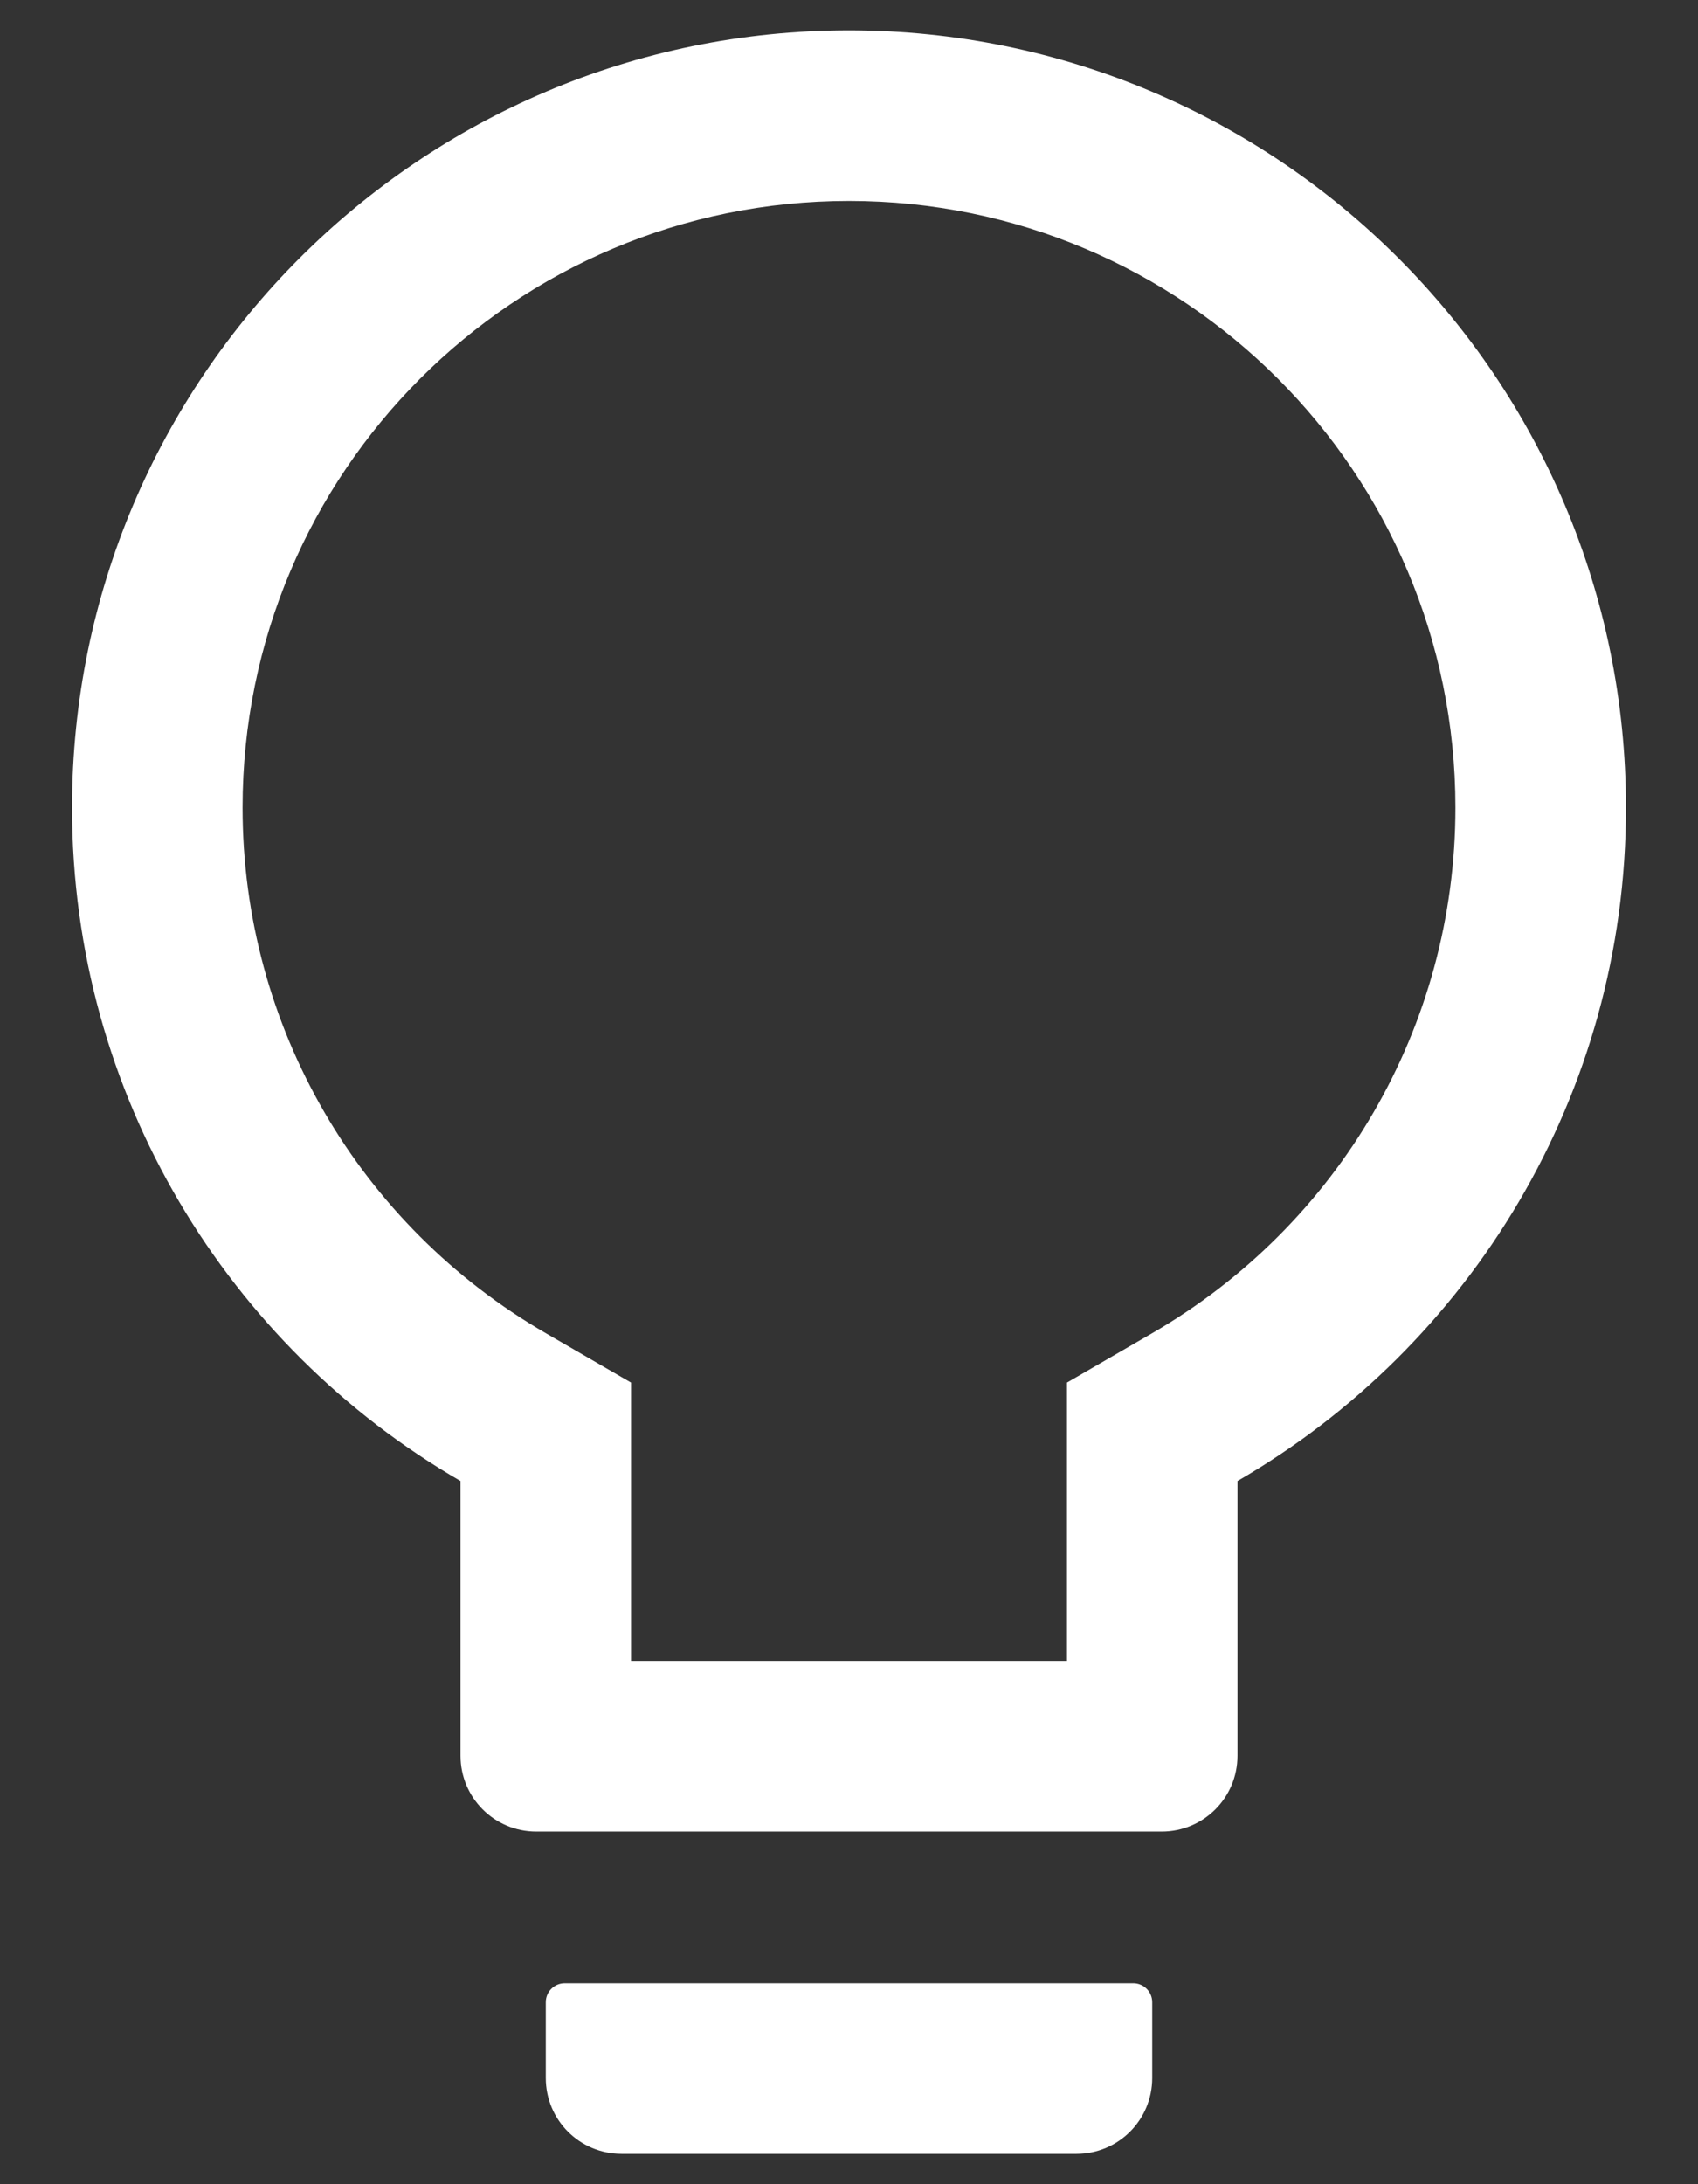 <svg height="18" viewBox="0 0 14 18" width="14" xmlns="http://www.w3.org/2000/svg"><rect x="0" y="0" width="14" height="18" fill="#333333" stroke="none"/><path d="m8.75 16.094h-4.688c-.086 0-.156.07-.156.156v.625c0 .346.279.625.625.625h3.75c.346 0 .625-.279.625-.625v-.625c0-.086-.07-.156-.156-.156zm-2.344-16.094c-3.537 0-6.406 2.869-6.406 6.406 0 2.371 1.289 4.441 3.203 5.549v2.264c0 .346.279.625.625.625h5.156c.346 0 .625-.279.625-.625v-2.264c1.914-1.107 3.203-3.178 3.203-5.549 0-3.537-2.869-6.406-6.406-6.406zm2.498 10.738-.701.406v2.293h-3.594v-2.293l-.701-.406c-1.537-.889-2.502-2.525-2.502-4.332 0-2.762 2.238-5 5-5 2.762 0 5 2.238 5 5 0 1.807-.965 3.443-2.502 4.332z" fill="#fff" transform="translate(.594 .25)"/></svg>